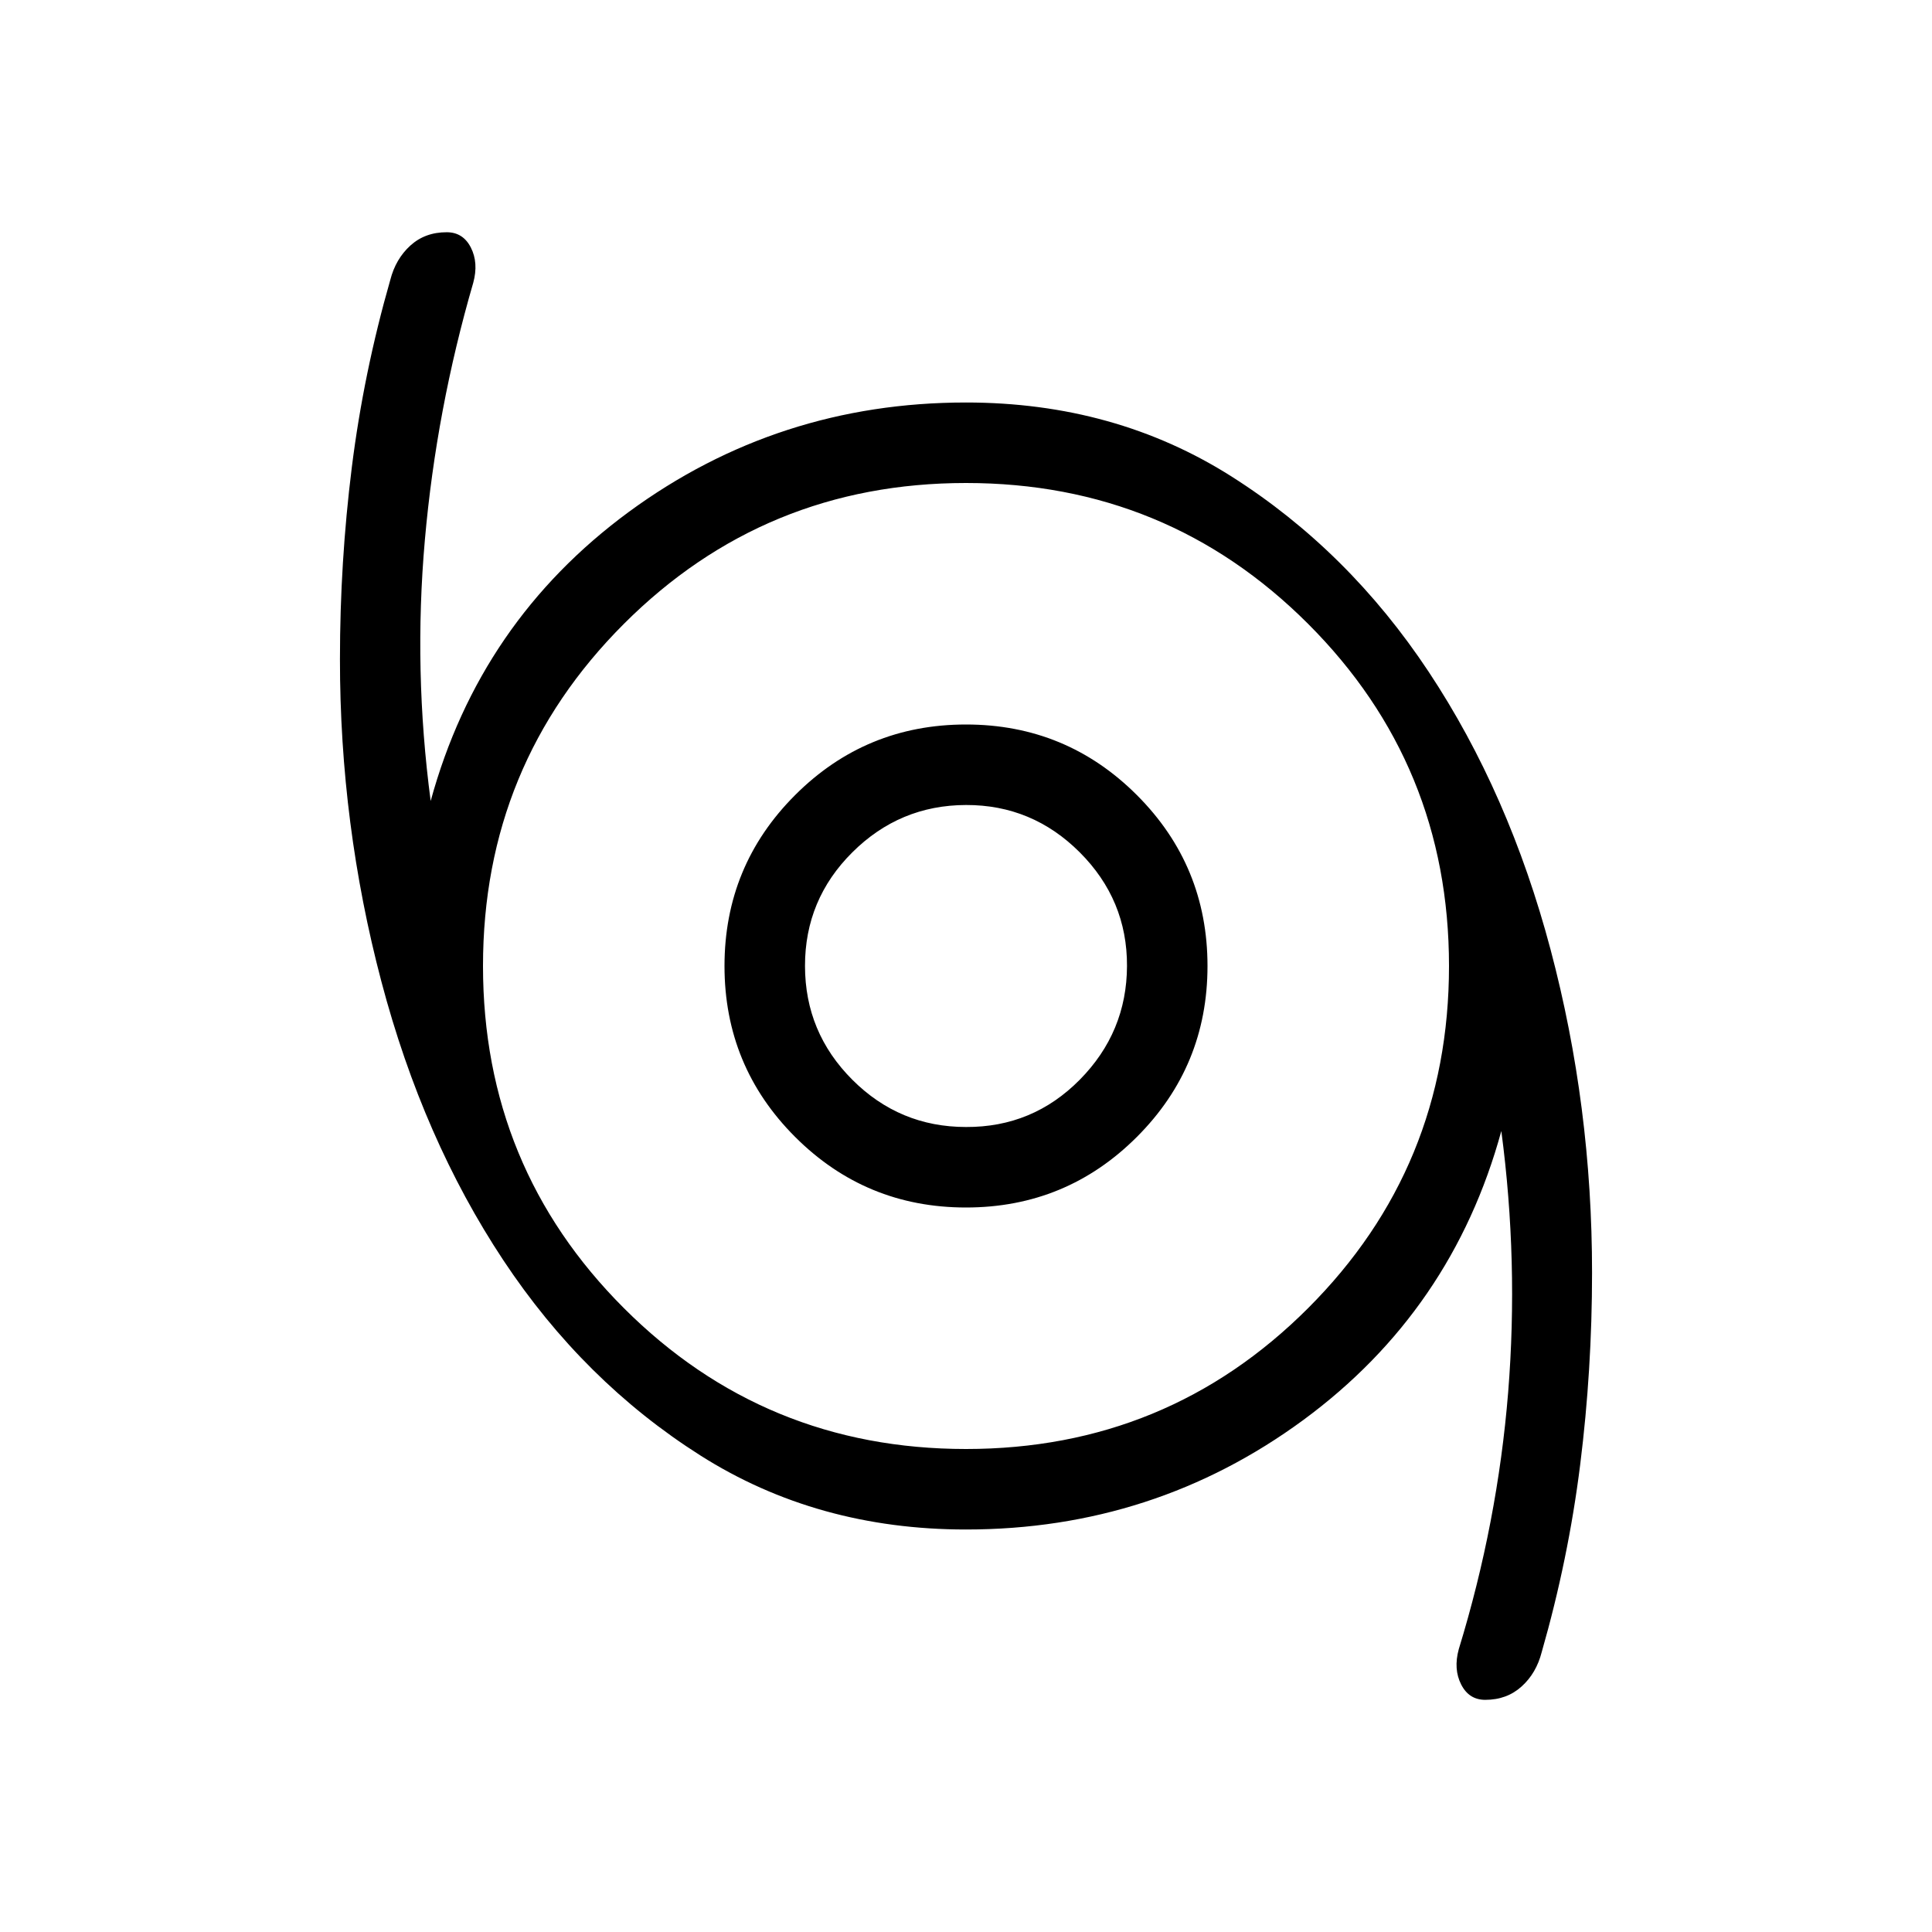 <svg xmlns="http://www.w3.org/2000/svg" xmlns:xlink="http://www.w3.org/1999/xlink" width="24" height="24" viewBox="0 0 24 24"><path fill="currentColor" d="M18.45 21.116q-.202 0-.299-.191q-.097-.19-.03-.437q.483-1.574.614-3.194q.13-1.619-.085-3.244q-.61 2.229-2.46 3.59Q14.338 19 12 19q-1.85 0-3.3-.92t-2.448-2.426t-1.514-3.46t-.515-4.006q0-1.203.147-2.38q.147-1.175.478-2.33q.067-.262.25-.428t.452-.165q.202 0 .299.19t.03.437q-.458 1.575-.601 3.194T5.35 9.95q.61-2.229 2.46-3.59Q9.663 5 12 5q1.85 0 3.3.92t2.448 2.426t1.514 3.451t.515 4.015q0 1.204-.147 2.38t-.478 2.33q-.067.263-.25.428q-.183.166-.452.166M12 18q2.5 0 4.25-1.75T18 12t-1.75-4.25T12 6T7.75 7.75T6 12t1.75 4.25T12 18m0-3q1.246 0 2.123-.877T15 12t-.877-2.123T12 9t-2.123.877T9 12t.877 2.123T12 15m0-1q-.825 0-1.412-.587T10 12t.588-1.412T12 10t1.413.588T14 12t-.587 1.413T12 14m0-2"/></svg>